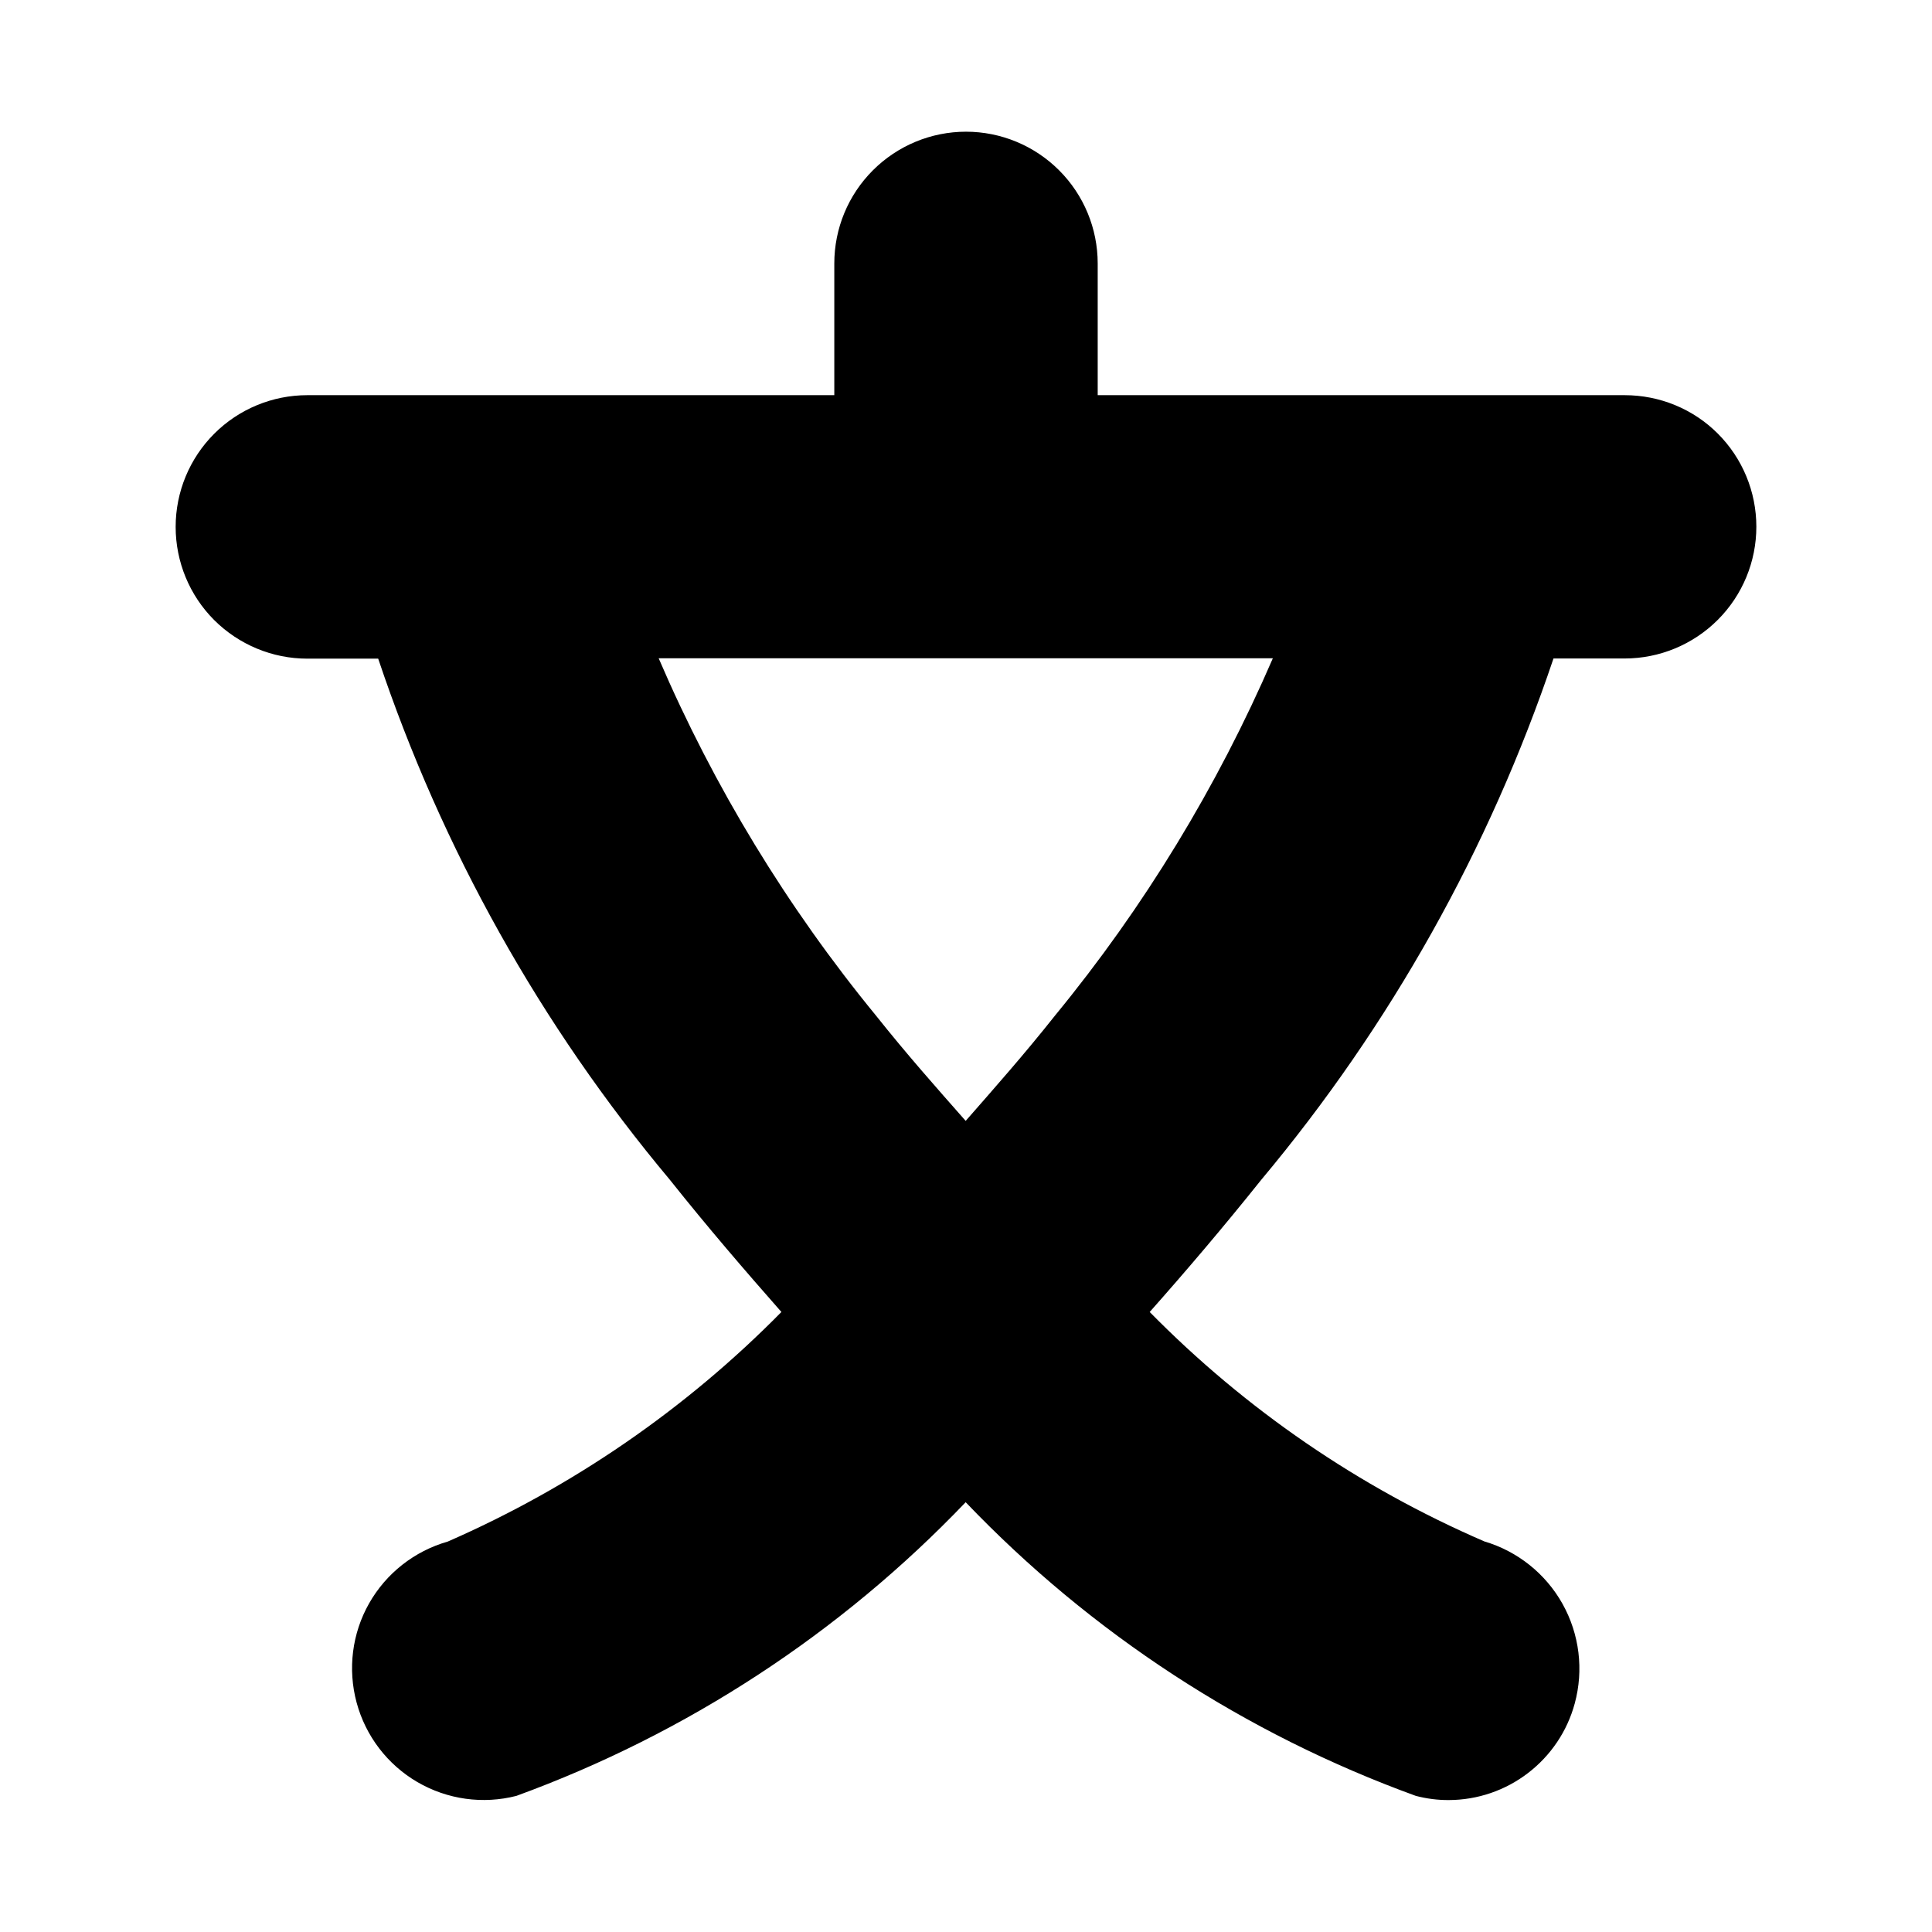 <svg width="24" height="24" viewBox="0 0 24 24" fill="none" xmlns="http://www.w3.org/2000/svg">
<path d="M20.182 4.909H13.636V3.273C13.636 2.839 13.464 2.423 13.157 2.116C12.85 1.809 12.434 1.636 12 1.636C11.566 1.636 11.15 1.809 10.843 2.116C10.536 2.423 10.364 2.839 10.364 3.273V4.909H3.818C3.384 4.909 2.968 5.081 2.661 5.388C2.354 5.695 2.182 6.111 2.182 6.545C2.182 6.979 2.354 7.396 2.661 7.703C2.968 8.009 3.384 8.182 3.818 8.182H4.698C5.49 10.546 6.718 12.741 8.319 14.653C8.795 15.251 9.258 15.788 9.707 16.298C8.519 17.504 7.112 18.472 5.562 19.15C5.148 19.268 4.797 19.544 4.585 19.918C4.373 20.292 4.318 20.735 4.43 21.15C4.542 21.566 4.813 21.92 5.184 22.137C5.556 22.354 5.998 22.416 6.415 22.309C8.53 21.537 10.44 20.289 11.996 18.661C13.554 20.291 15.468 21.539 17.588 22.309C17.722 22.344 17.86 22.362 17.998 22.361C18.354 22.36 18.7 22.242 18.982 22.025C19.265 21.808 19.469 21.505 19.562 21.161C19.675 20.745 19.621 20.302 19.411 19.925C19.201 19.549 18.852 19.27 18.439 19.148C16.882 18.475 15.471 17.507 14.282 16.298C14.734 15.788 15.192 15.251 15.67 14.653C17.271 12.74 18.502 10.544 19.298 8.18H20.182C20.616 8.18 21.032 8.007 21.339 7.7C21.646 7.393 21.818 6.977 21.818 6.543C21.818 6.109 21.646 5.693 21.339 5.386C21.032 5.079 20.616 4.909 20.182 4.909ZM13.108 12.613C12.722 13.1 12.36 13.508 11.996 13.924C11.629 13.508 11.267 13.1 10.881 12.615C9.778 11.27 8.869 9.776 8.182 8.177H15.812C15.121 9.775 14.212 11.268 13.108 12.613Z" fill="black"/>
</svg>
